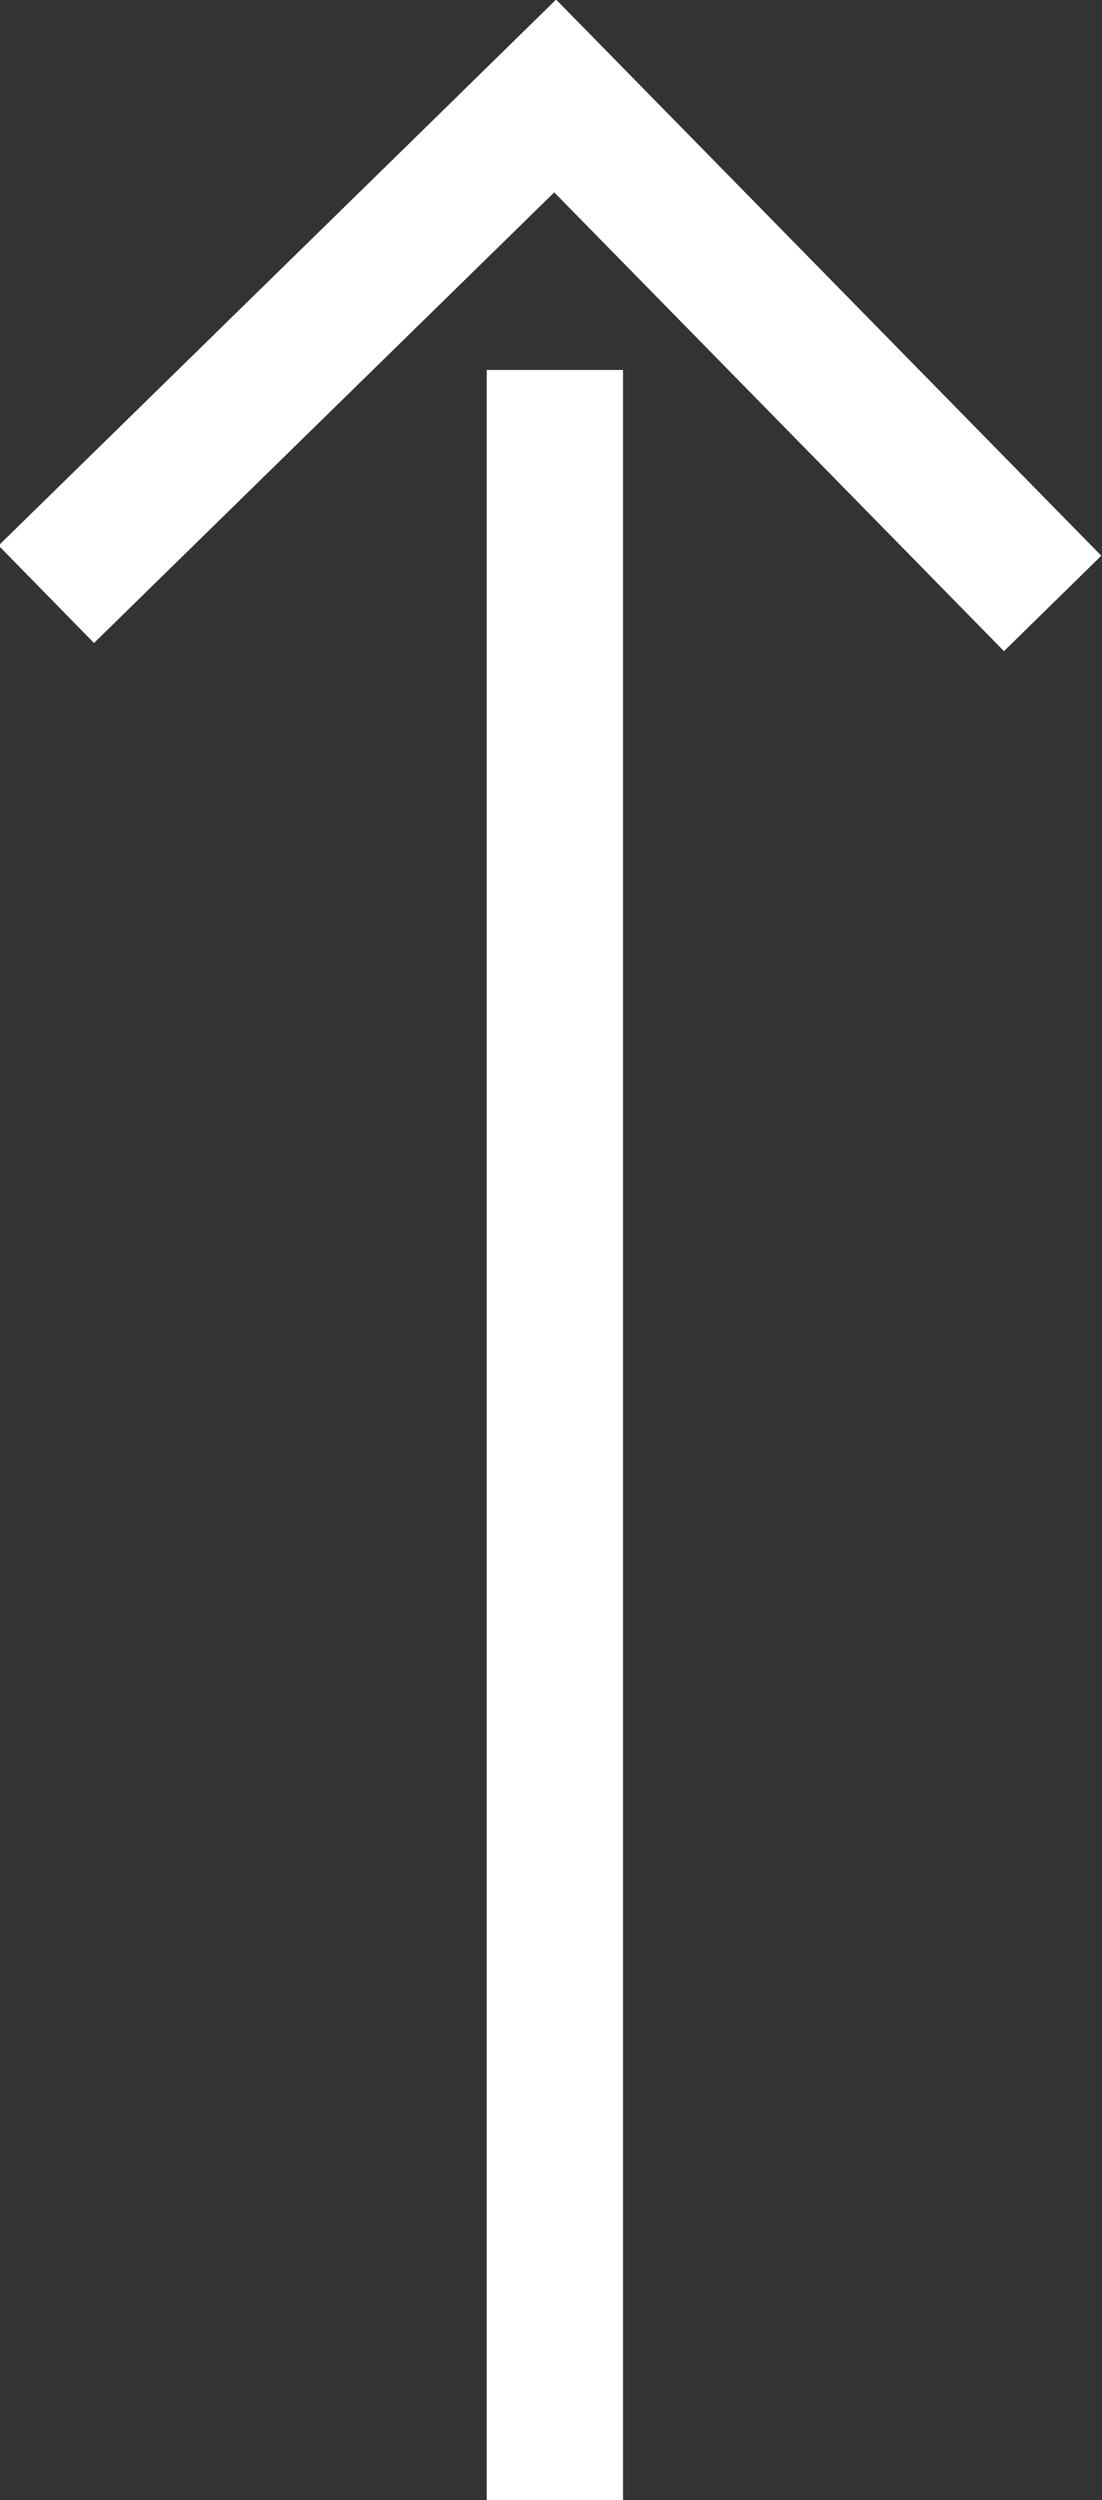 <?xml version="1.0" encoding="utf-8"?>
<!-- Generator: Adobe Illustrator 18.1.1, SVG Export Plug-In . SVG Version: 6.00 Build 0)  -->
<svg version="1.1" id="Layer_1" xmlns="http://www.w3.org/2000/svg" xmlns:xlink="http://www.w3.org/1999/xlink" x="0px" y="0px"
	 viewBox="0 0 28.3 64.2" enable-background="new 0 0 28.3 64.2" xml:space="preserve">
<rect x="0" y="0" width="28.3" height="64.2" fill="#333333" stroke="none"/>
<rect x="12.5" y="9.5" fill="#FFFFFF" width="3.5" height="54.7"/>
<rect x="6.6" y="-1.8" transform="matrix(-0.7 -0.715 0.715 -0.7 8.321 19.97)" fill="#FFFFFF" width="3.5" height="20"/>
<rect x="18.3" y="-1.6" transform="matrix(-0.714 0.7 -0.7 -0.714 40.228 0.318)" fill="#FFFFFF" width="3.5" height="20"/>
</svg>

